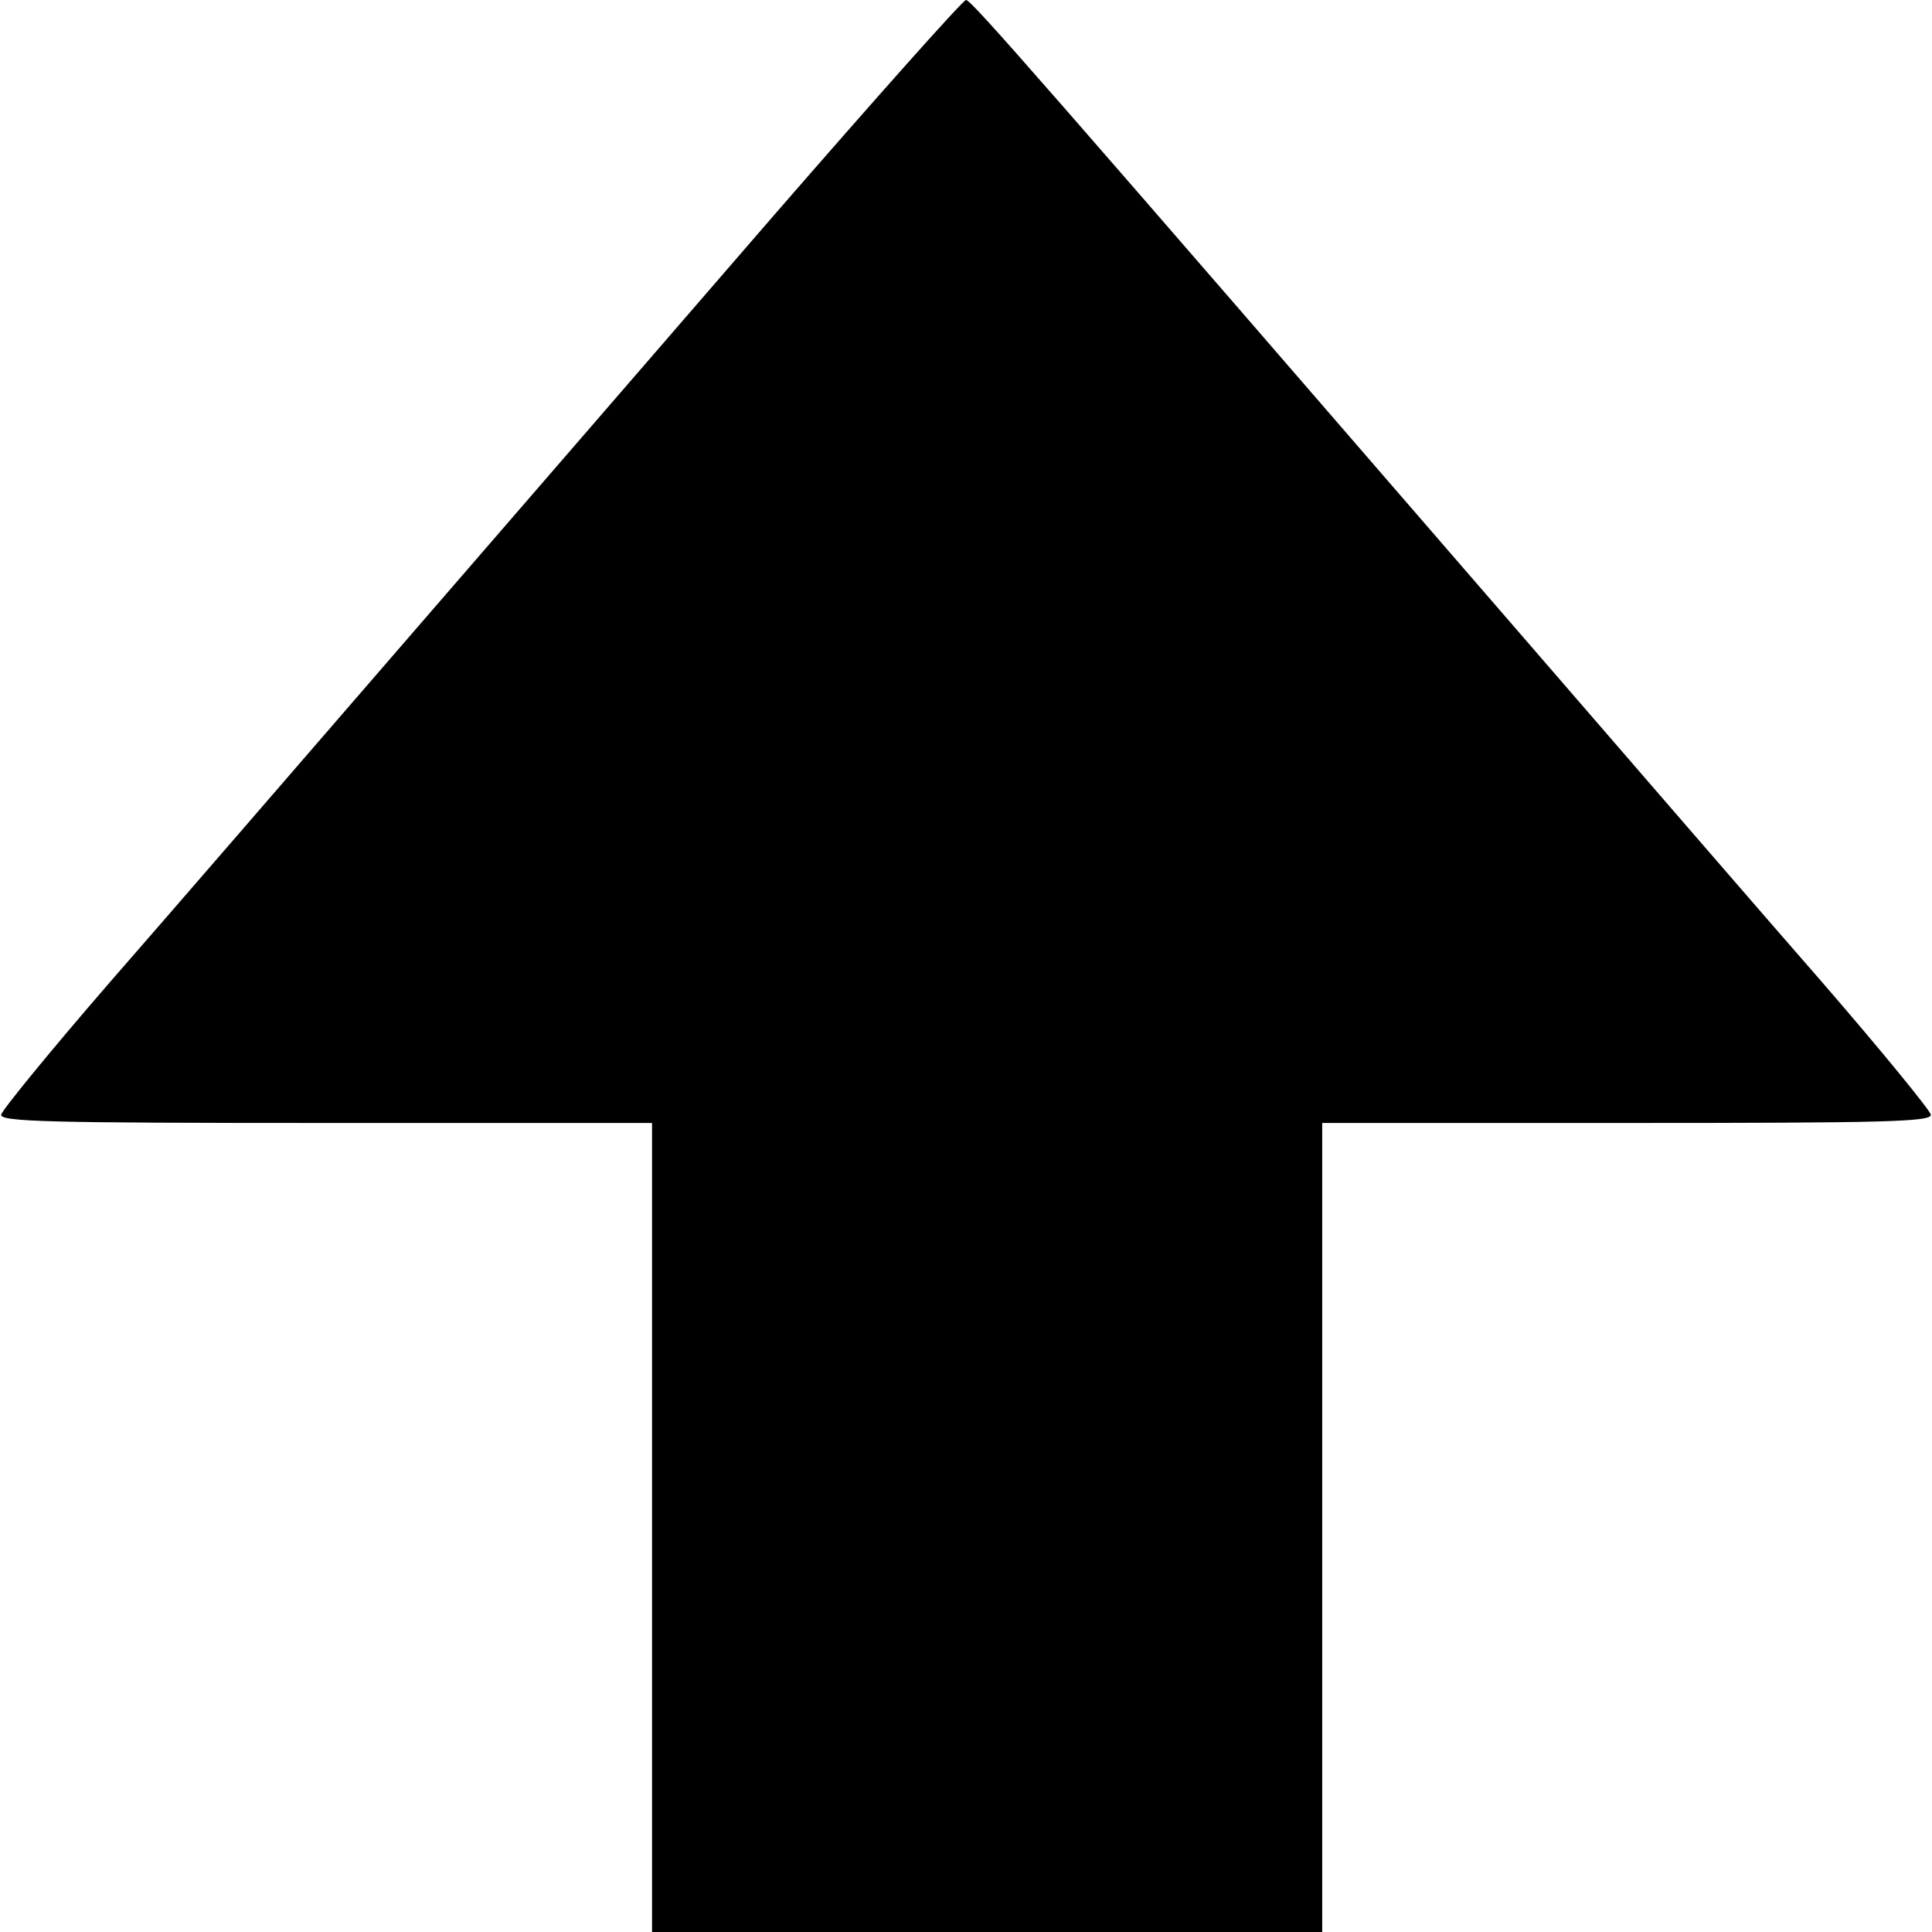<?xml version="1.0" standalone="no"?>
<!DOCTYPE svg PUBLIC "-//W3C//DTD SVG 20010904//EN"
 "http://www.w3.org/TR/2001/REC-SVG-20010904/DTD/svg10.dtd">
<svg version="1.0" xmlns="http://www.w3.org/2000/svg"
 width="320pt" height="320pt" viewBox="0 0 320 320"
 preserveAspectRatio="xMidYMid meet">
<g transform="translate(0,320) scale(0.1,-0.1)"
fill="#000000" stroke="none">
<path d="M1278 2839 c-172 -199 -450 -520 -617 -713 -167 -193 -383 -443 -480
-554 -97 -112 -177 -210 -179 -218 -3 -12 77 -14 537 -14 l541 0 0 -670 0
-670 555 0 555 0 0 670 0 670 506 0 c430 0 505 2 502 14 -2 8 -82 106 -179
218 -97 111 -313 361 -480 554 -822 950 -930 1074 -939 1074 -5 0 -150 -163
-322 -361z"/>
</g>
</svg>
